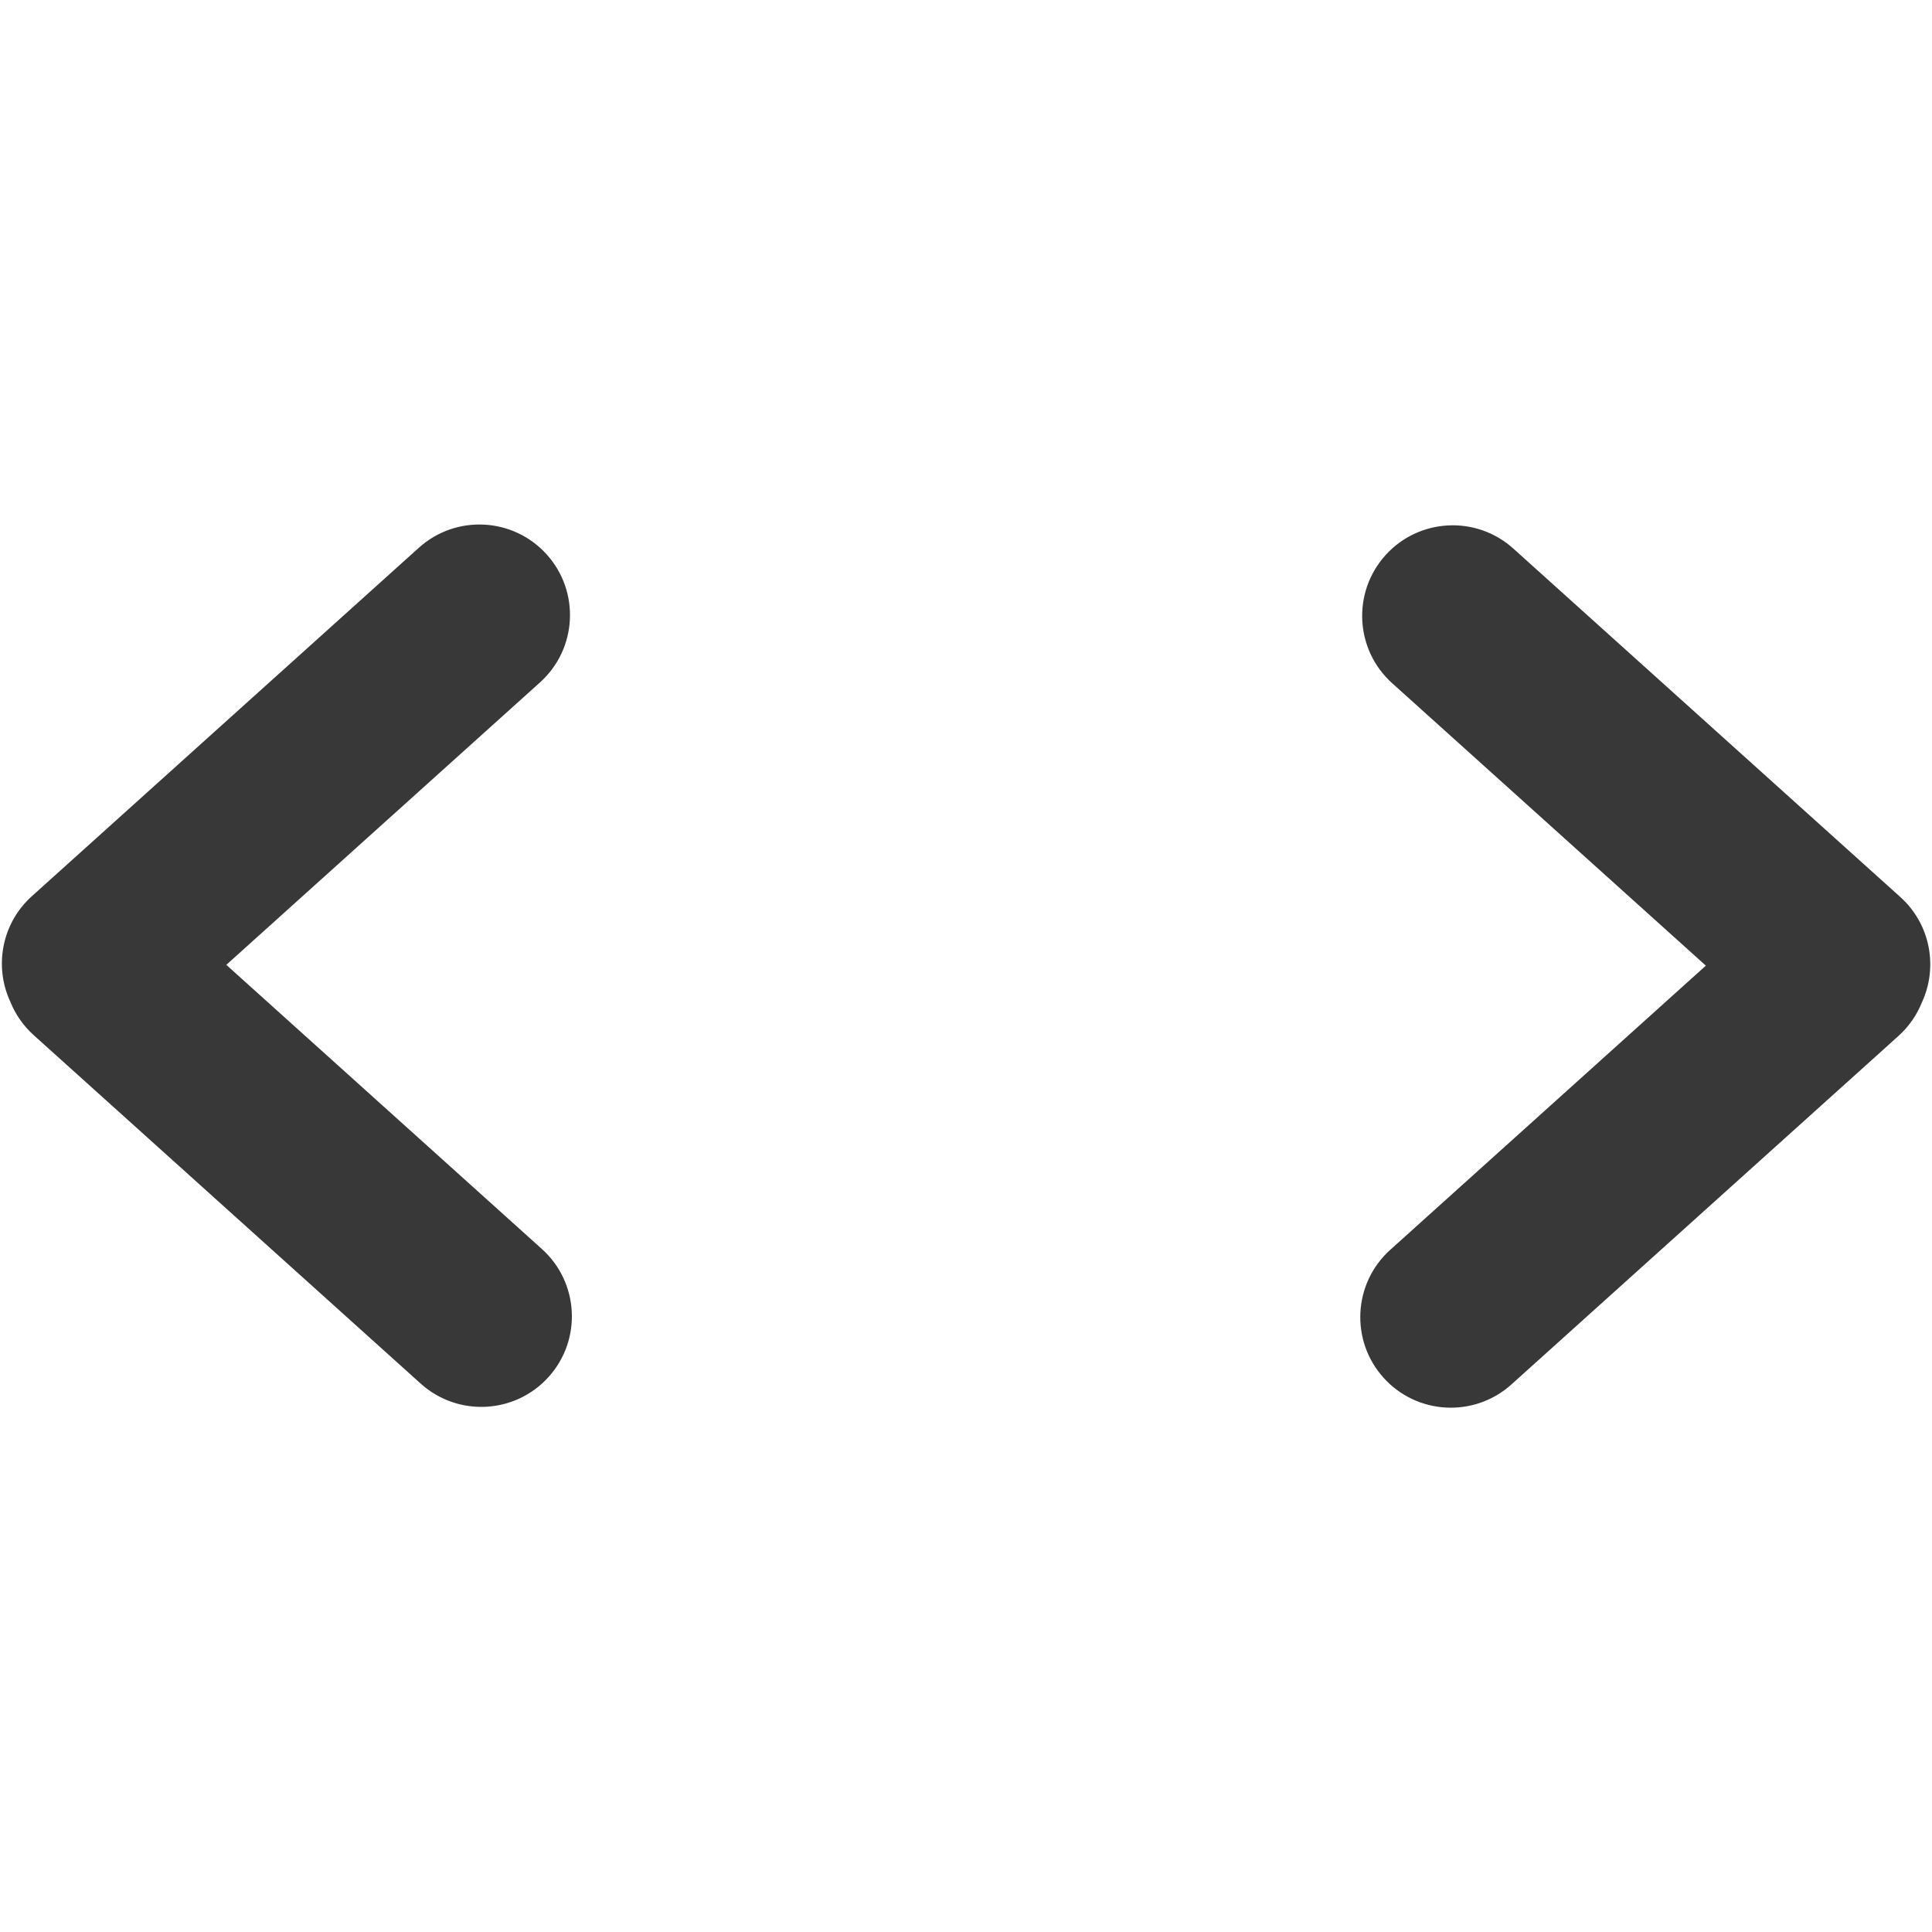 <?xml version="1.0" encoding="UTF-8" standalone="no"?>
<svg width="1024px" height="1024px" viewBox="0 0 1024 1024" version="1.1" xmlns="http://www.w3.org/2000/svg" xmlns:xlink="http://www.w3.org/1999/xlink">
    <!-- Generator: Sketch 46.1 (44463) - http://www.bohemiancoding.com/sketch -->
    <title>code</title>
    <desc>Created with Sketch.</desc>
    <defs></defs>
    <g id="小站" stroke="none" stroke-width="1" fill="none" fill-rule="evenodd" opacity="0.78">
        <g id="code" fill="#000000">
            <path d="M1018.645,531.298 C1027.28,512.687 1023.246,489.879 1007.203,475.434 L802.095,290.754 L802.095,290.754 C782.395,273.015 752.045,274.606 734.306,294.306 L734.306,294.306 L734.306,294.306 C716.568,314.007 718.158,344.357 737.859,362.096 L904.138,511.814 L736.859,662.434 C717.158,680.172 715.568,710.522 733.306,730.223 C751.045,749.923 781.395,751.514 801.095,733.776 L1006.203,549.096 C1011.846,544.015 1016.002,537.9 1018.645,531.298 Z M119.947,511.39 L286.227,361.671 C305.927,343.933 307.518,313.583 289.779,293.882 L289.779,293.882 L289.779,293.882 C272.041,274.182 241.691,272.591 221.99,290.329 L221.99,290.329 L16.882,475.01 C0.839,489.455 -3.194,512.263 5.44,530.873 C8.083,537.476 12.24,543.591 17.882,548.671 L222.99,733.351 C242.691,751.09 273.041,749.499 290.779,729.799 C308.518,710.098 306.927,679.748 287.227,662.01 L119.947,511.39 Z" id="Combined-Shape"></path>
        </g>
    </g>
</svg>